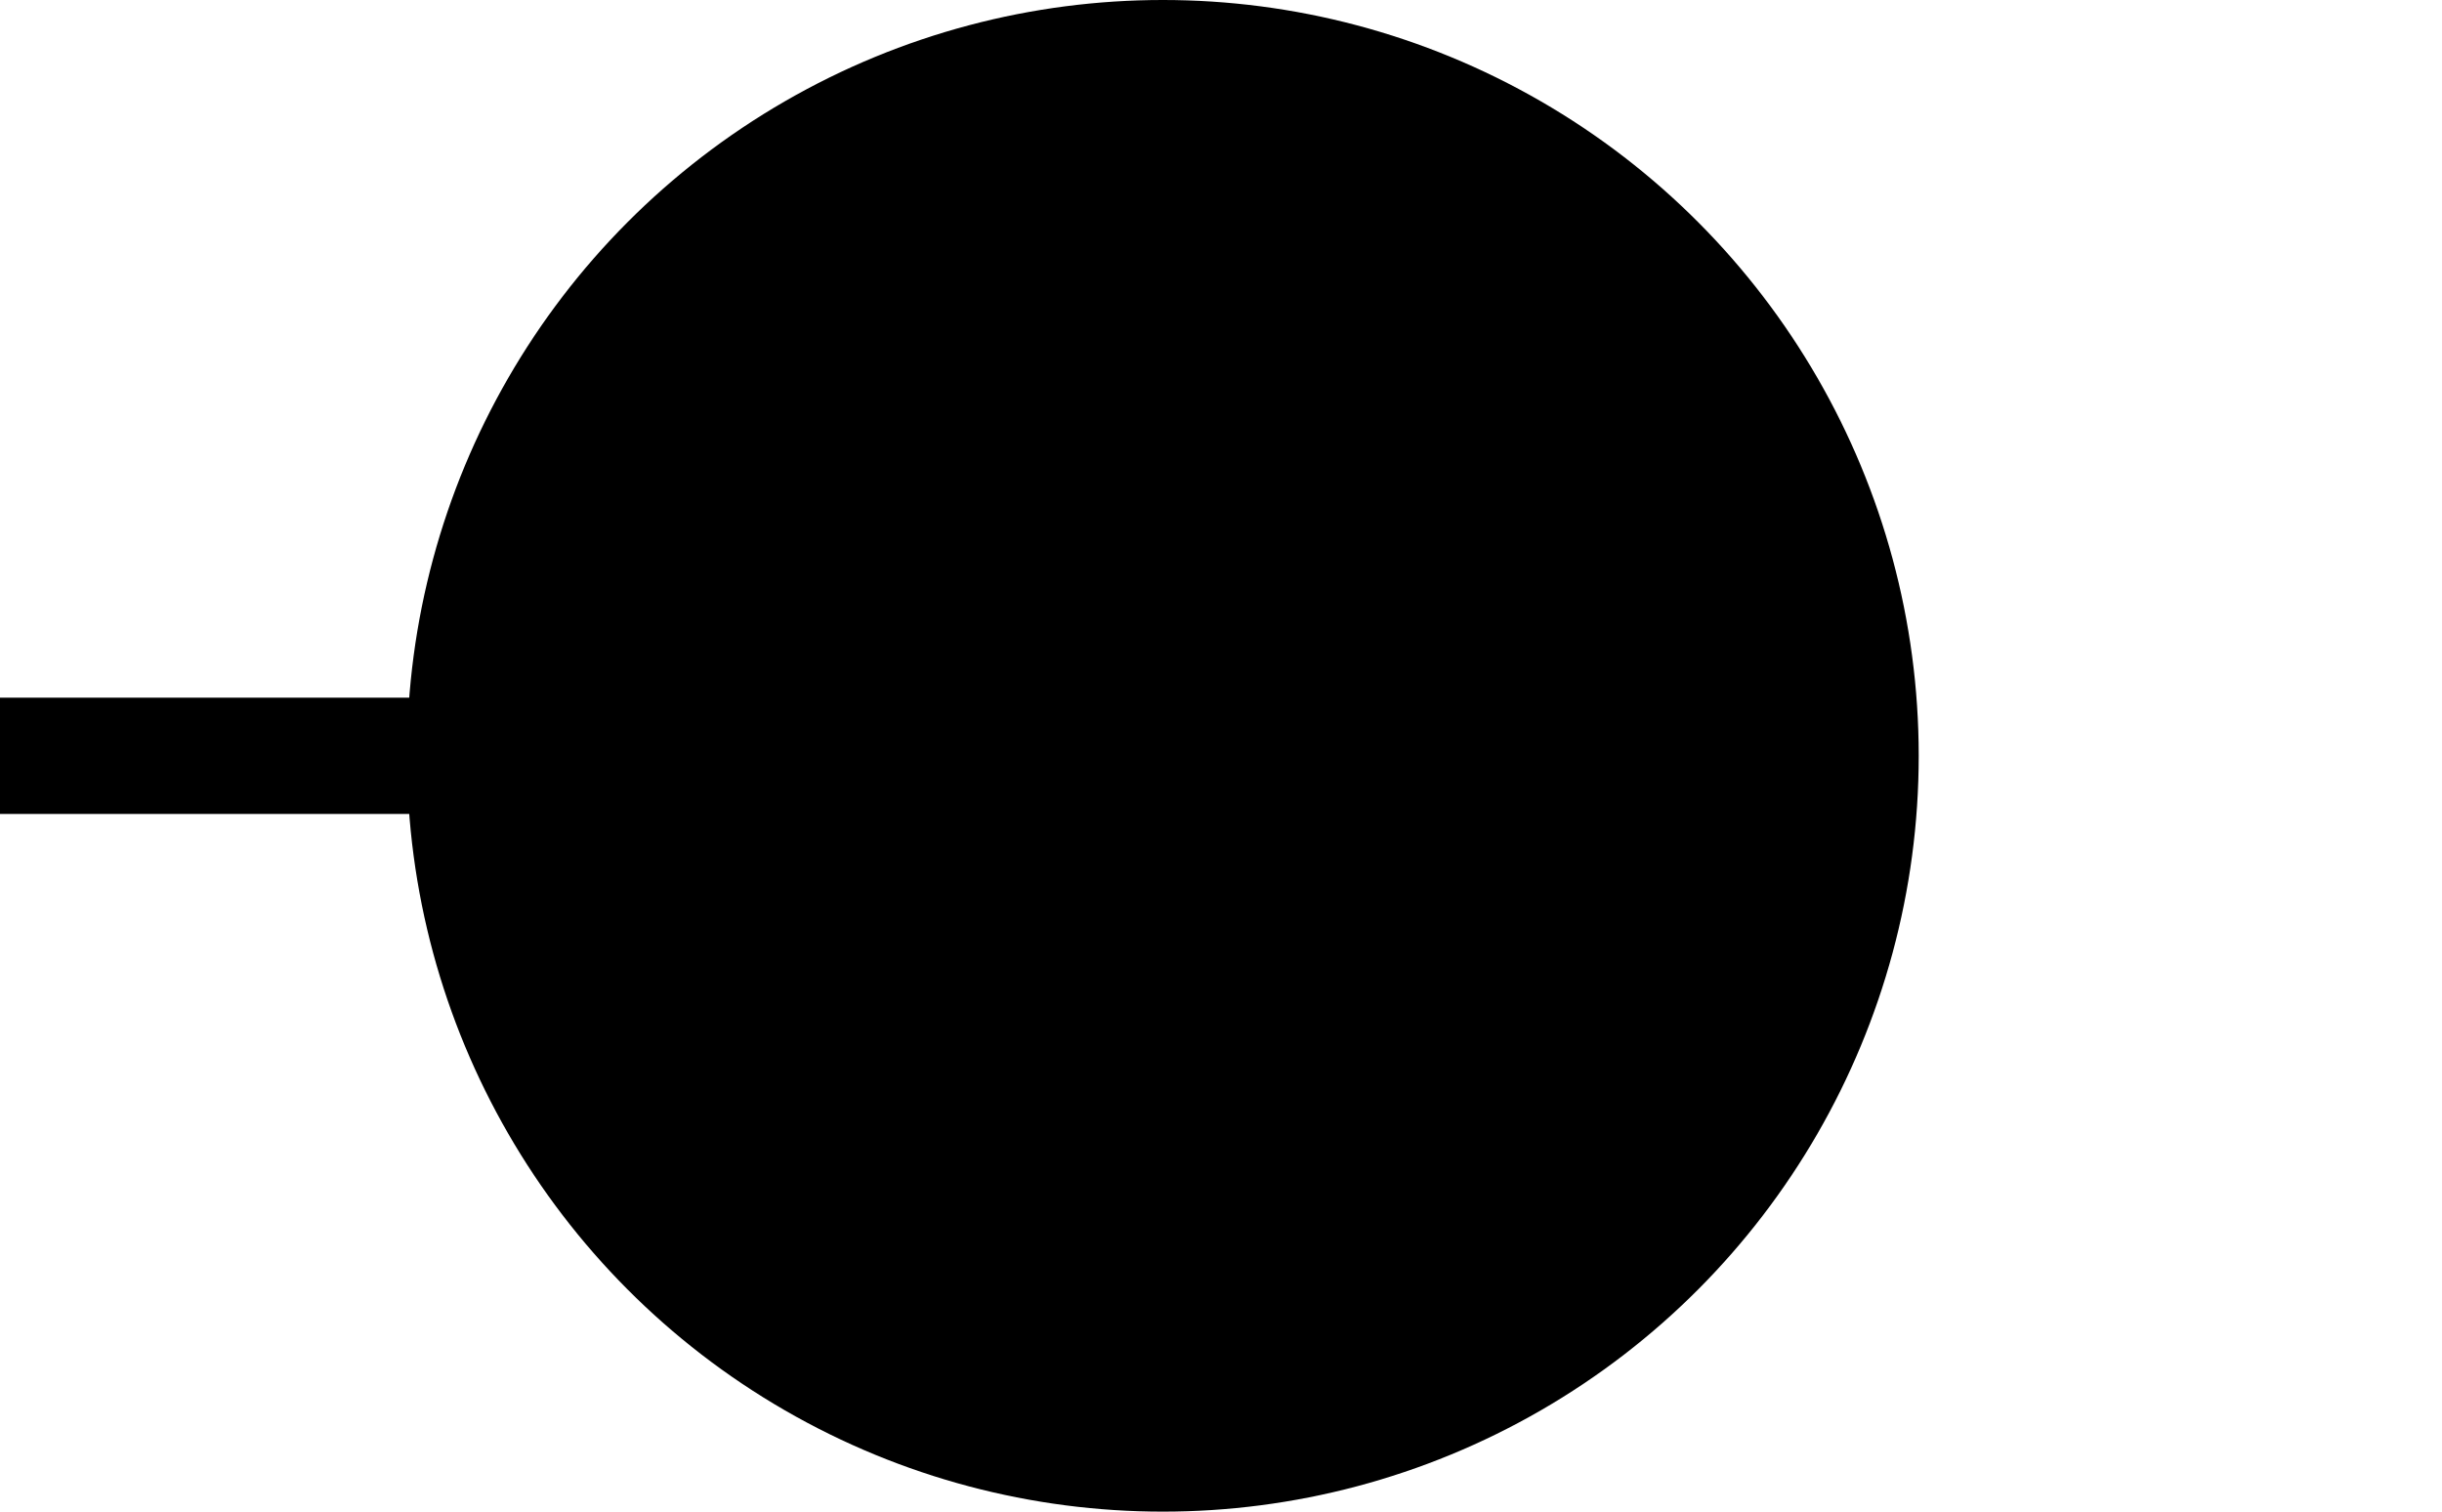 <?xml version="1.0" encoding="UTF-8"?><!DOCTYPE svg PUBLIC "-//W3C//DTD SVG 1.1//EN" "http://www.w3.org/Graphics/SVG/1.1/DTD/svg11.dtd" >
<svg version="1.1" xmlns="http://www.w3.org/2000/svg" xmlns:xlink="http://www.w3.org/1999/xlink" height="13" width="21" viewBox="0 0 21 13" overflow="visible" enable-background="new 0 0 21 13" xml:space="preserve">
 <g id="layer1">
	<circle fill="#000000"  cx="10" cy="6.5" r="6.5"/>
	<polygon fill="#000000"  points="0,6 0,7 11,7 11,6"/>
 </g>
</svg>
